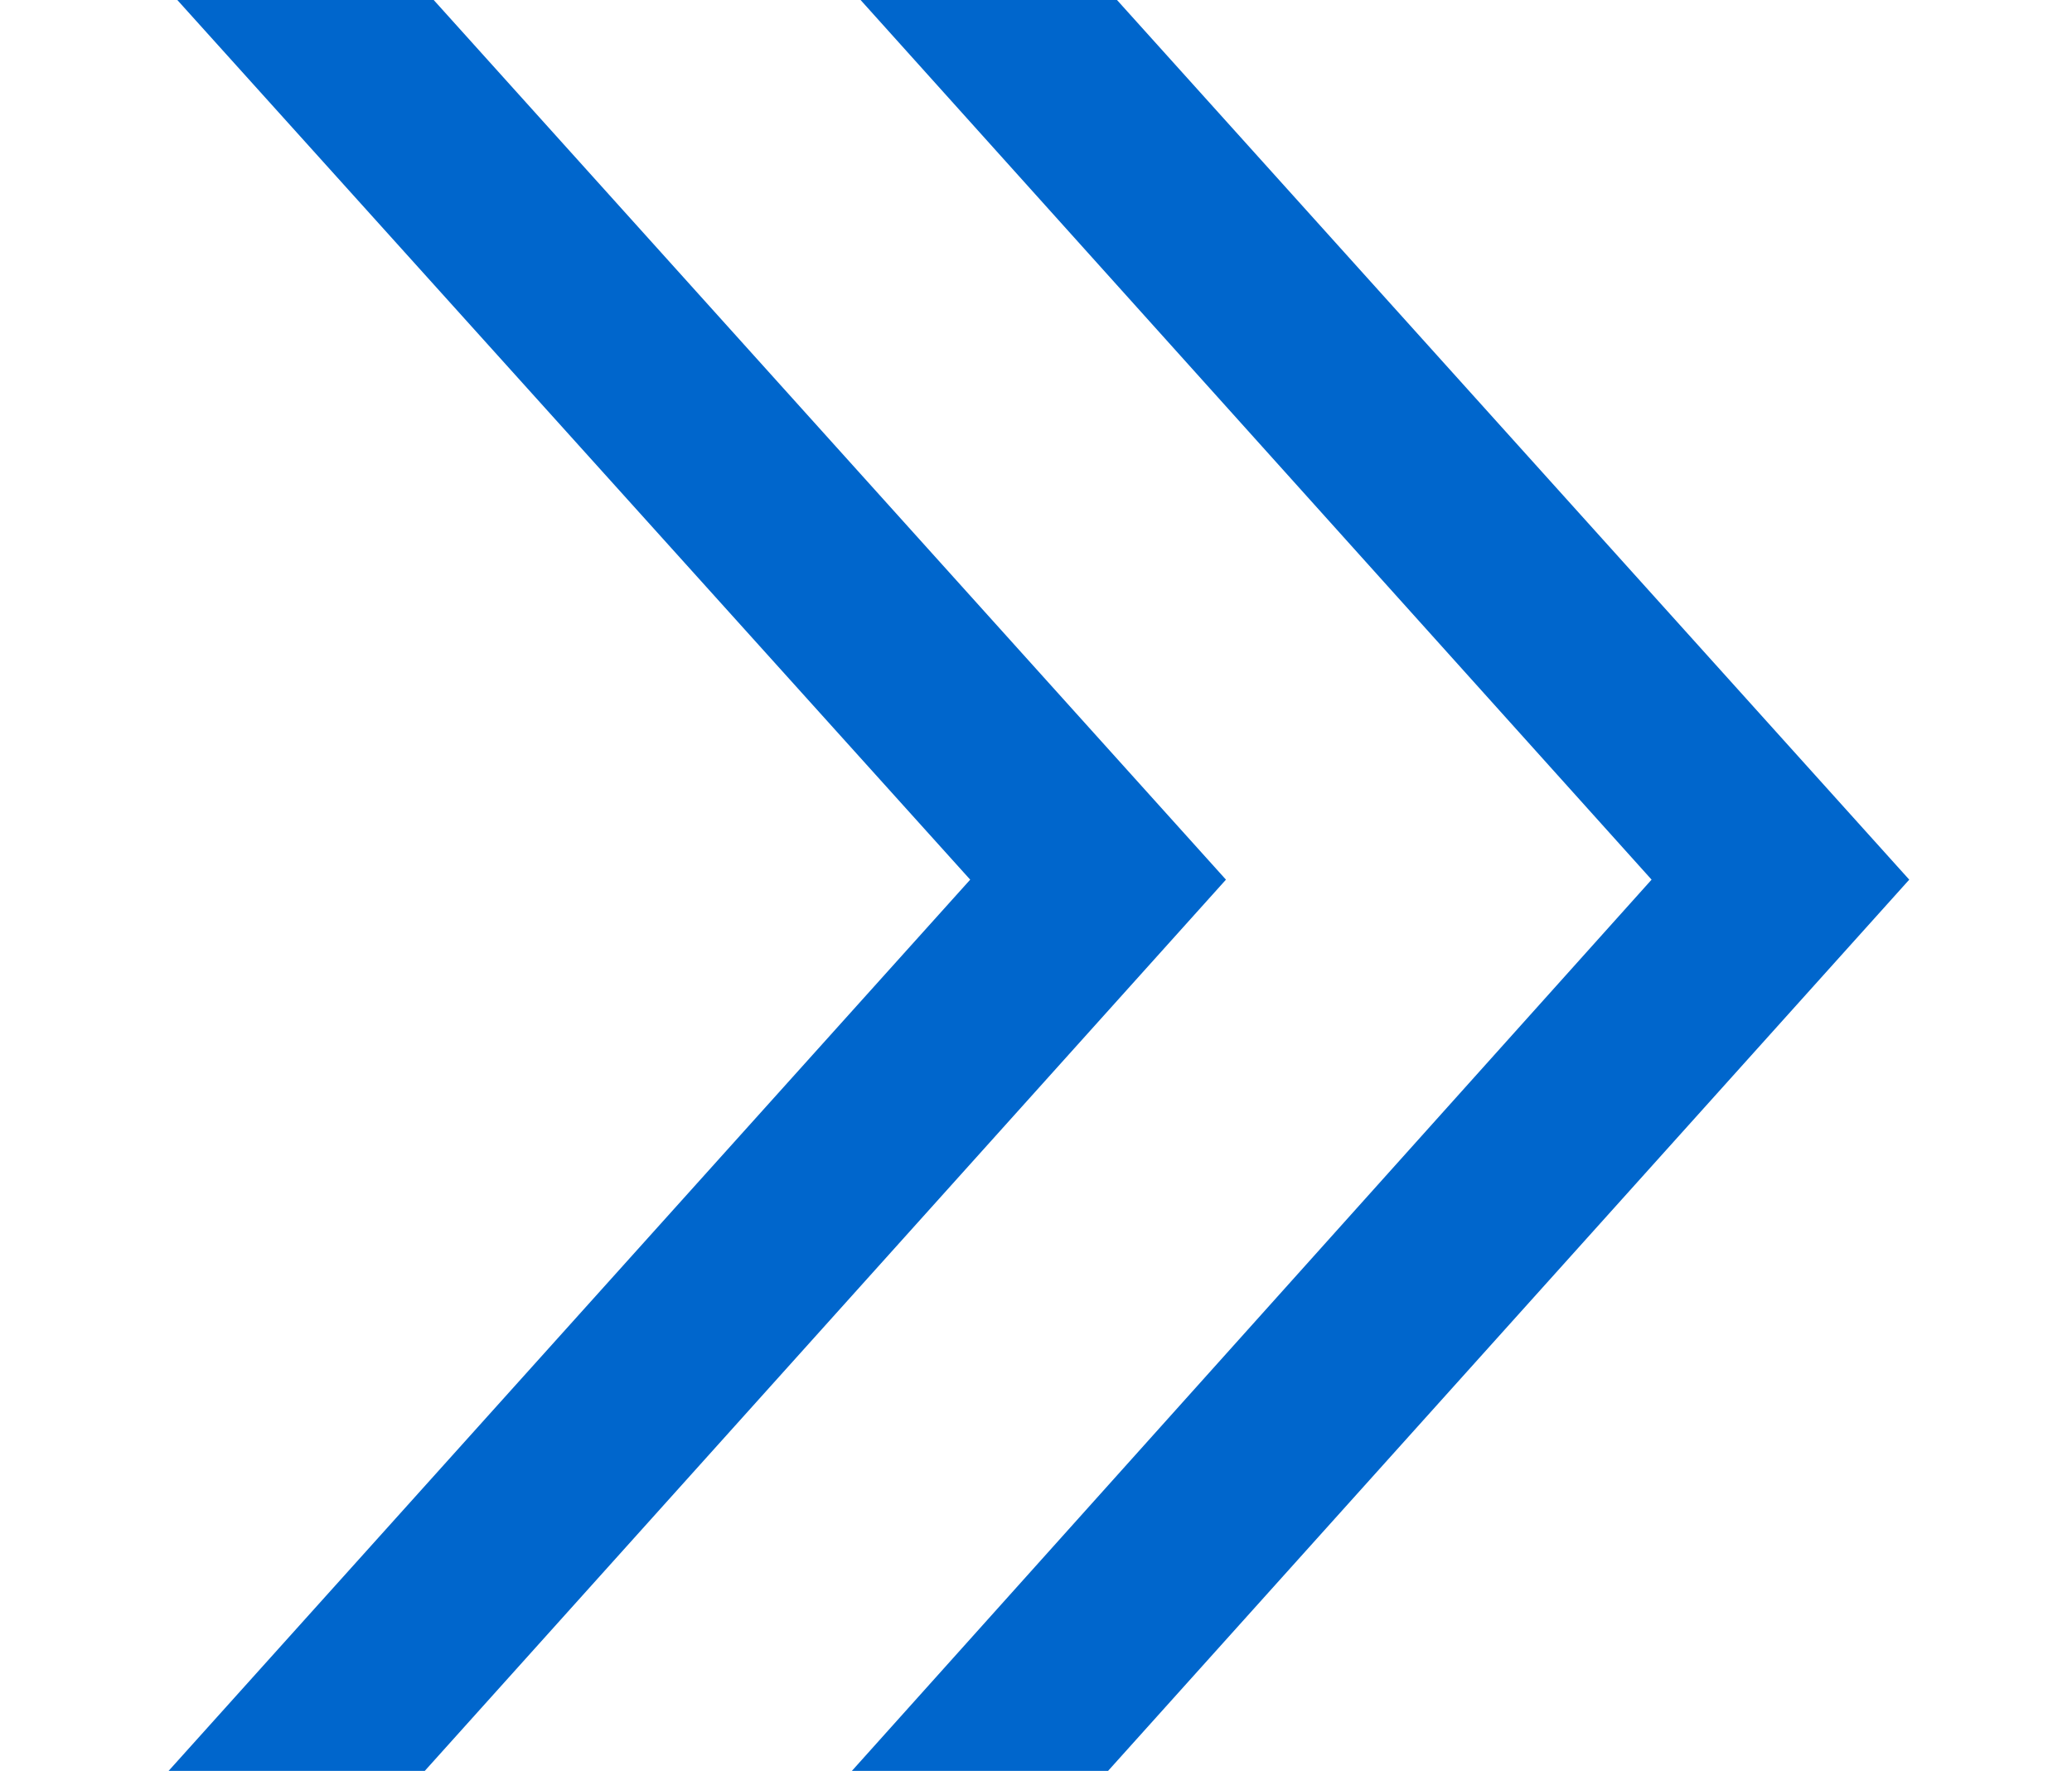 <?xml version="1.0" standalone="no"?><!DOCTYPE svg PUBLIC "-//W3C//DTD SVG 1.1//EN" "http://www.w3.org/Graphics/SVG/1.1/DTD/svg11.dtd"><svg t="1545984644980" class="icon" style="" viewBox="0 0 1198 1024" version="1.1" xmlns="http://www.w3.org/2000/svg" p-id="2804" xmlns:xlink="http://www.w3.org/1999/xlink" width="37.438" height="32"><defs><style type="text/css"></style></defs><path d="M97.46 1024.012l463.494-515.362-463.494-514.257 81.663-73.936 529.707 588.196-529.706 589.298-81.663-73.936z" p-id="2805" fill="#0066cc"></path><path d="M492.534 1024.012l462.391-515.362-462.391-514.257 81.663-73.936 529.707 588.196-529.706 589.298-81.663-73.936z" p-id="2806" fill="#0066cc"></path></svg>
